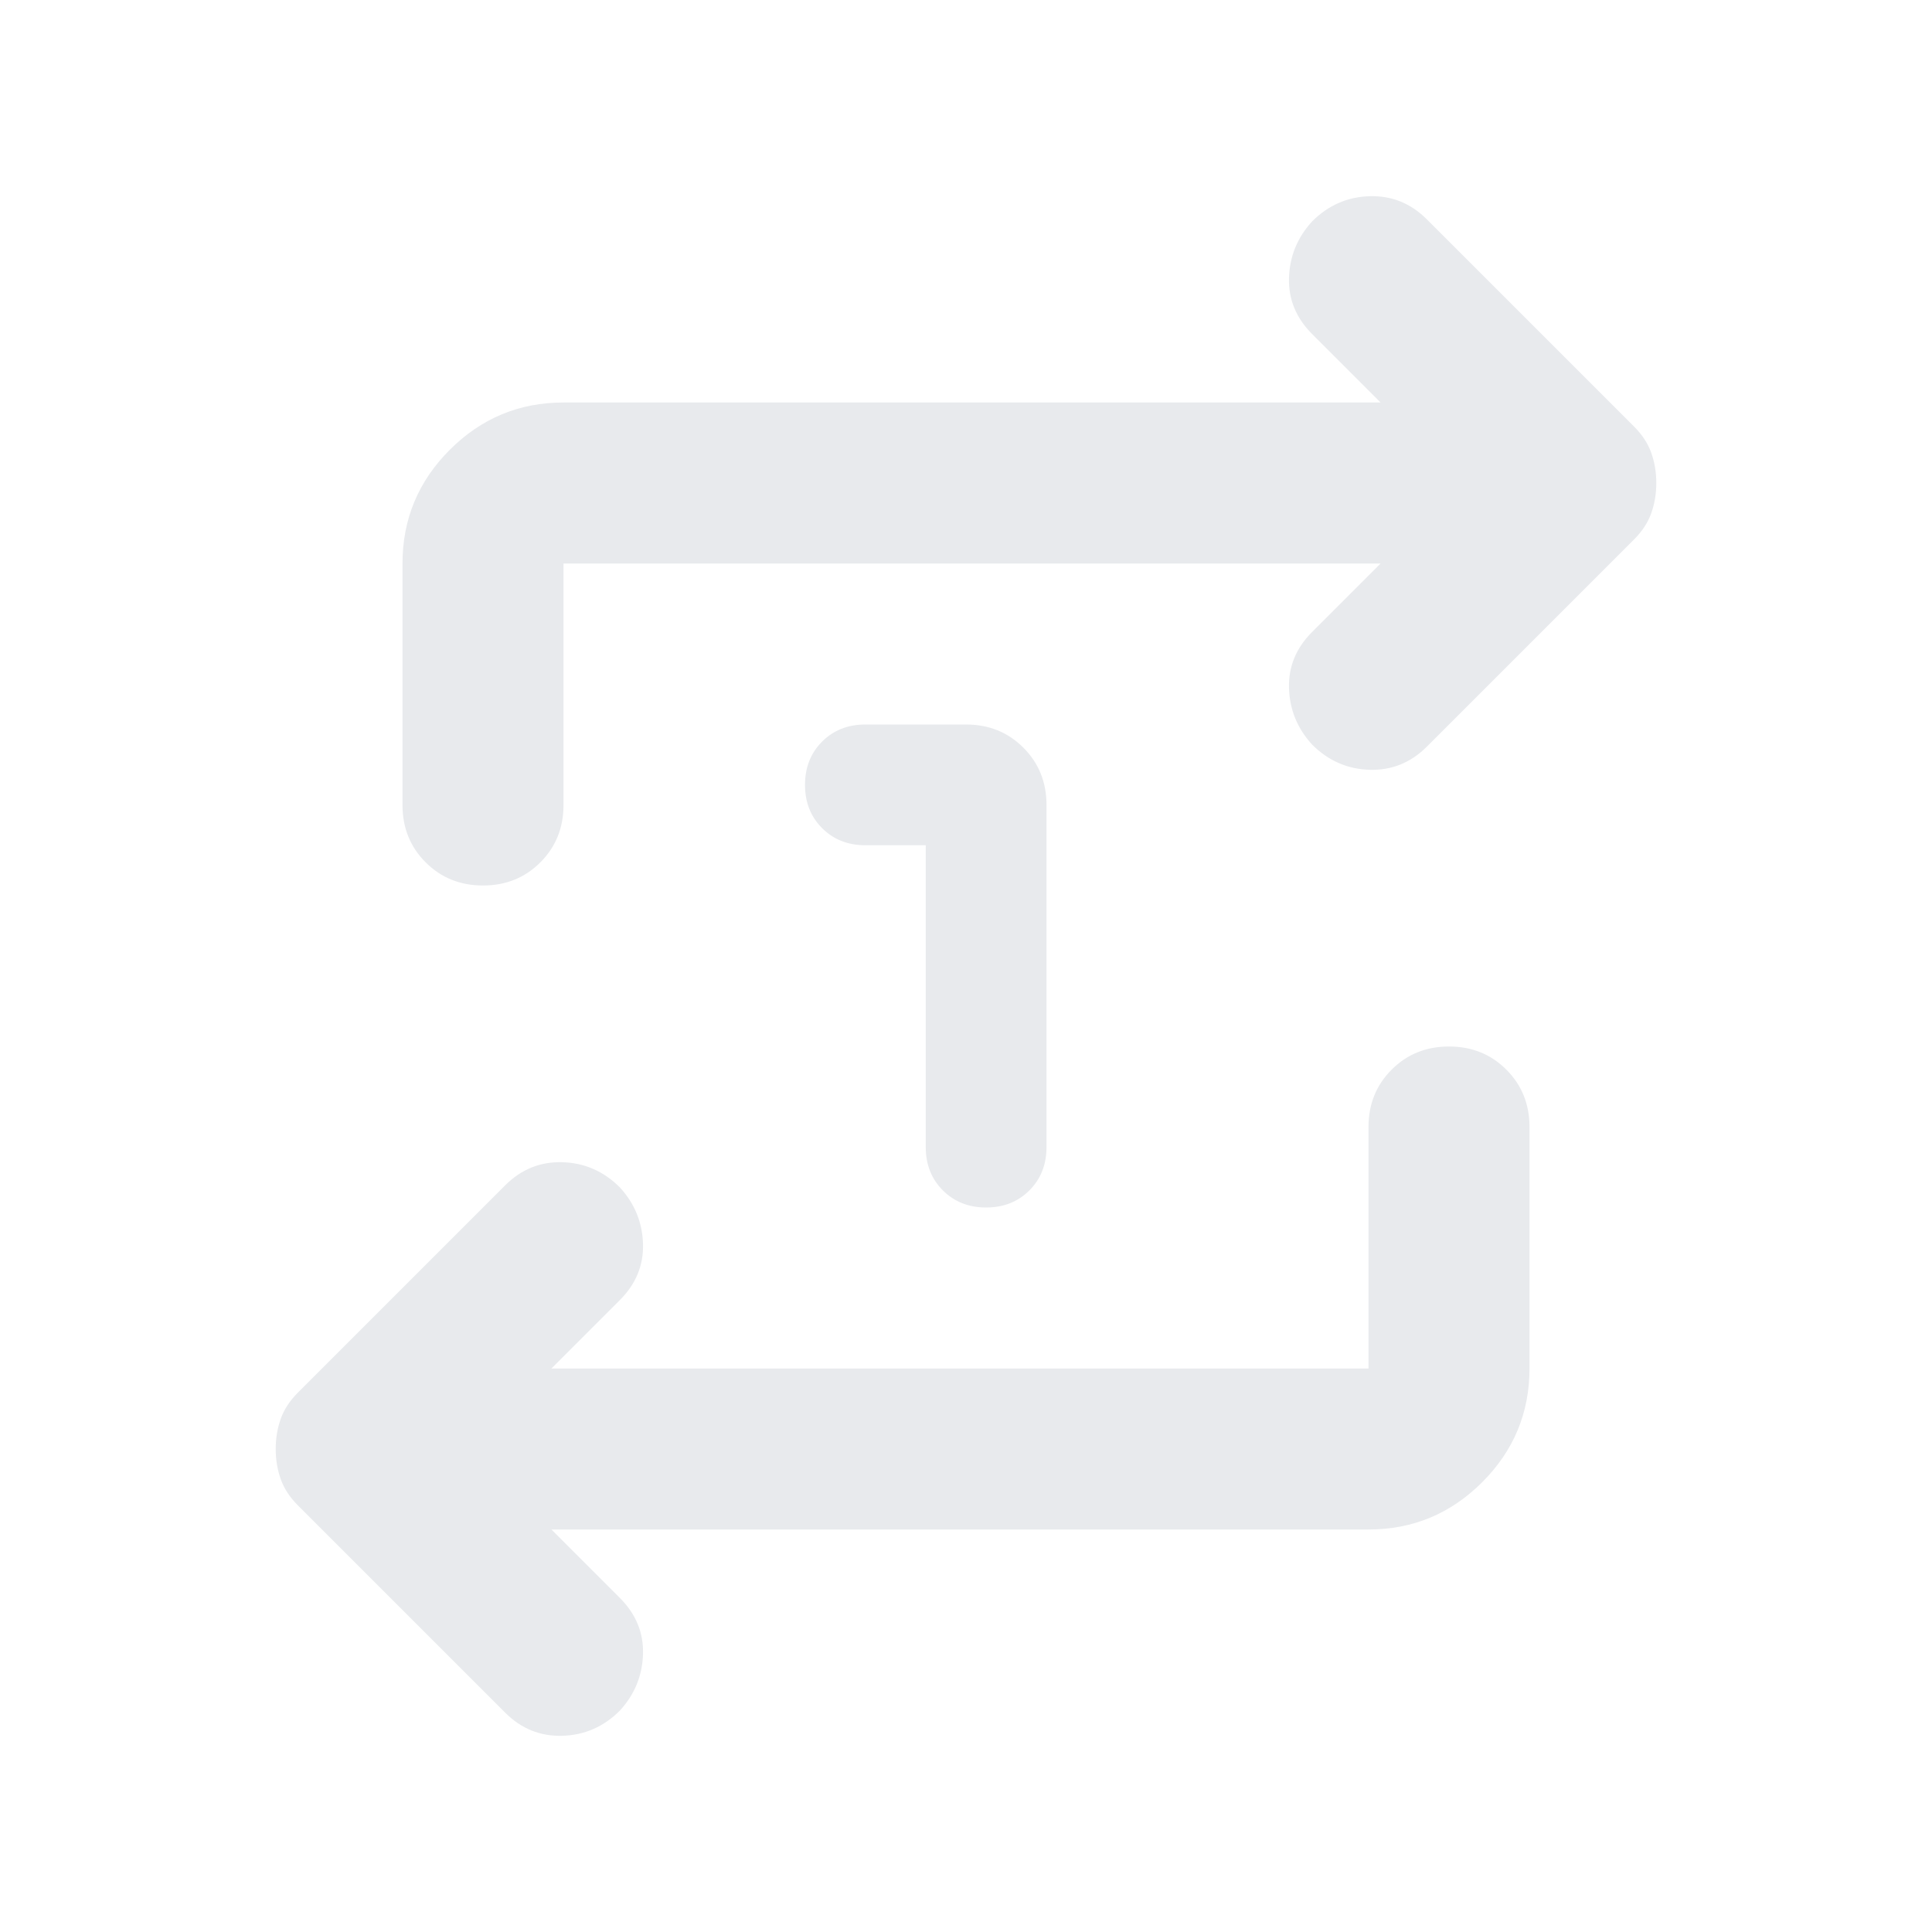 <svg xmlns="http://www.w3.org/2000/svg" height="24px" viewBox="0 -960 960 960" width="24px" fill="#e8eaed"><path d="M460-540h-30q-13 0-21.5-8.5T400-570q0-13 8.5-21.5T430-600h50q17 0 28.5 11.5T520-560v170q0 13-8.5 21.5T490-360q-13 0-21.5-8.5T460-390v-150ZM274-200l34 34q12 12 11.5 28T308-110q-12 12-28.5 12.5T251-109L148-212q-6-6-8.5-13t-2.5-15q0-8 2.5-15t8.5-13l103-103q12-12 28.5-11.5T308-370q11 12 11.5 28T308-314l-34 34h406v-120q0-17 11.5-28.5T720-440q17 0 28.5 11.5T760-400v120q0 33-23.5 56.5T680-200H274Zm412-480H280v120q0 17-11.5 28.5T240-520q-17 0-28.5-11.5T200-560v-120q0-33 23.5-56.5T280-760h406l-34-34q-12-12-11.5-28t11.5-28q12-12 28.5-12.5T709-851l103 103q6 6 8.5 13t2.5 15q0 8-2.5 15t-8.5 13L709-589q-12 12-28.5 11.5T652-590q-11-12-11.5-28t11.5-28l34-34Z"/></svg>